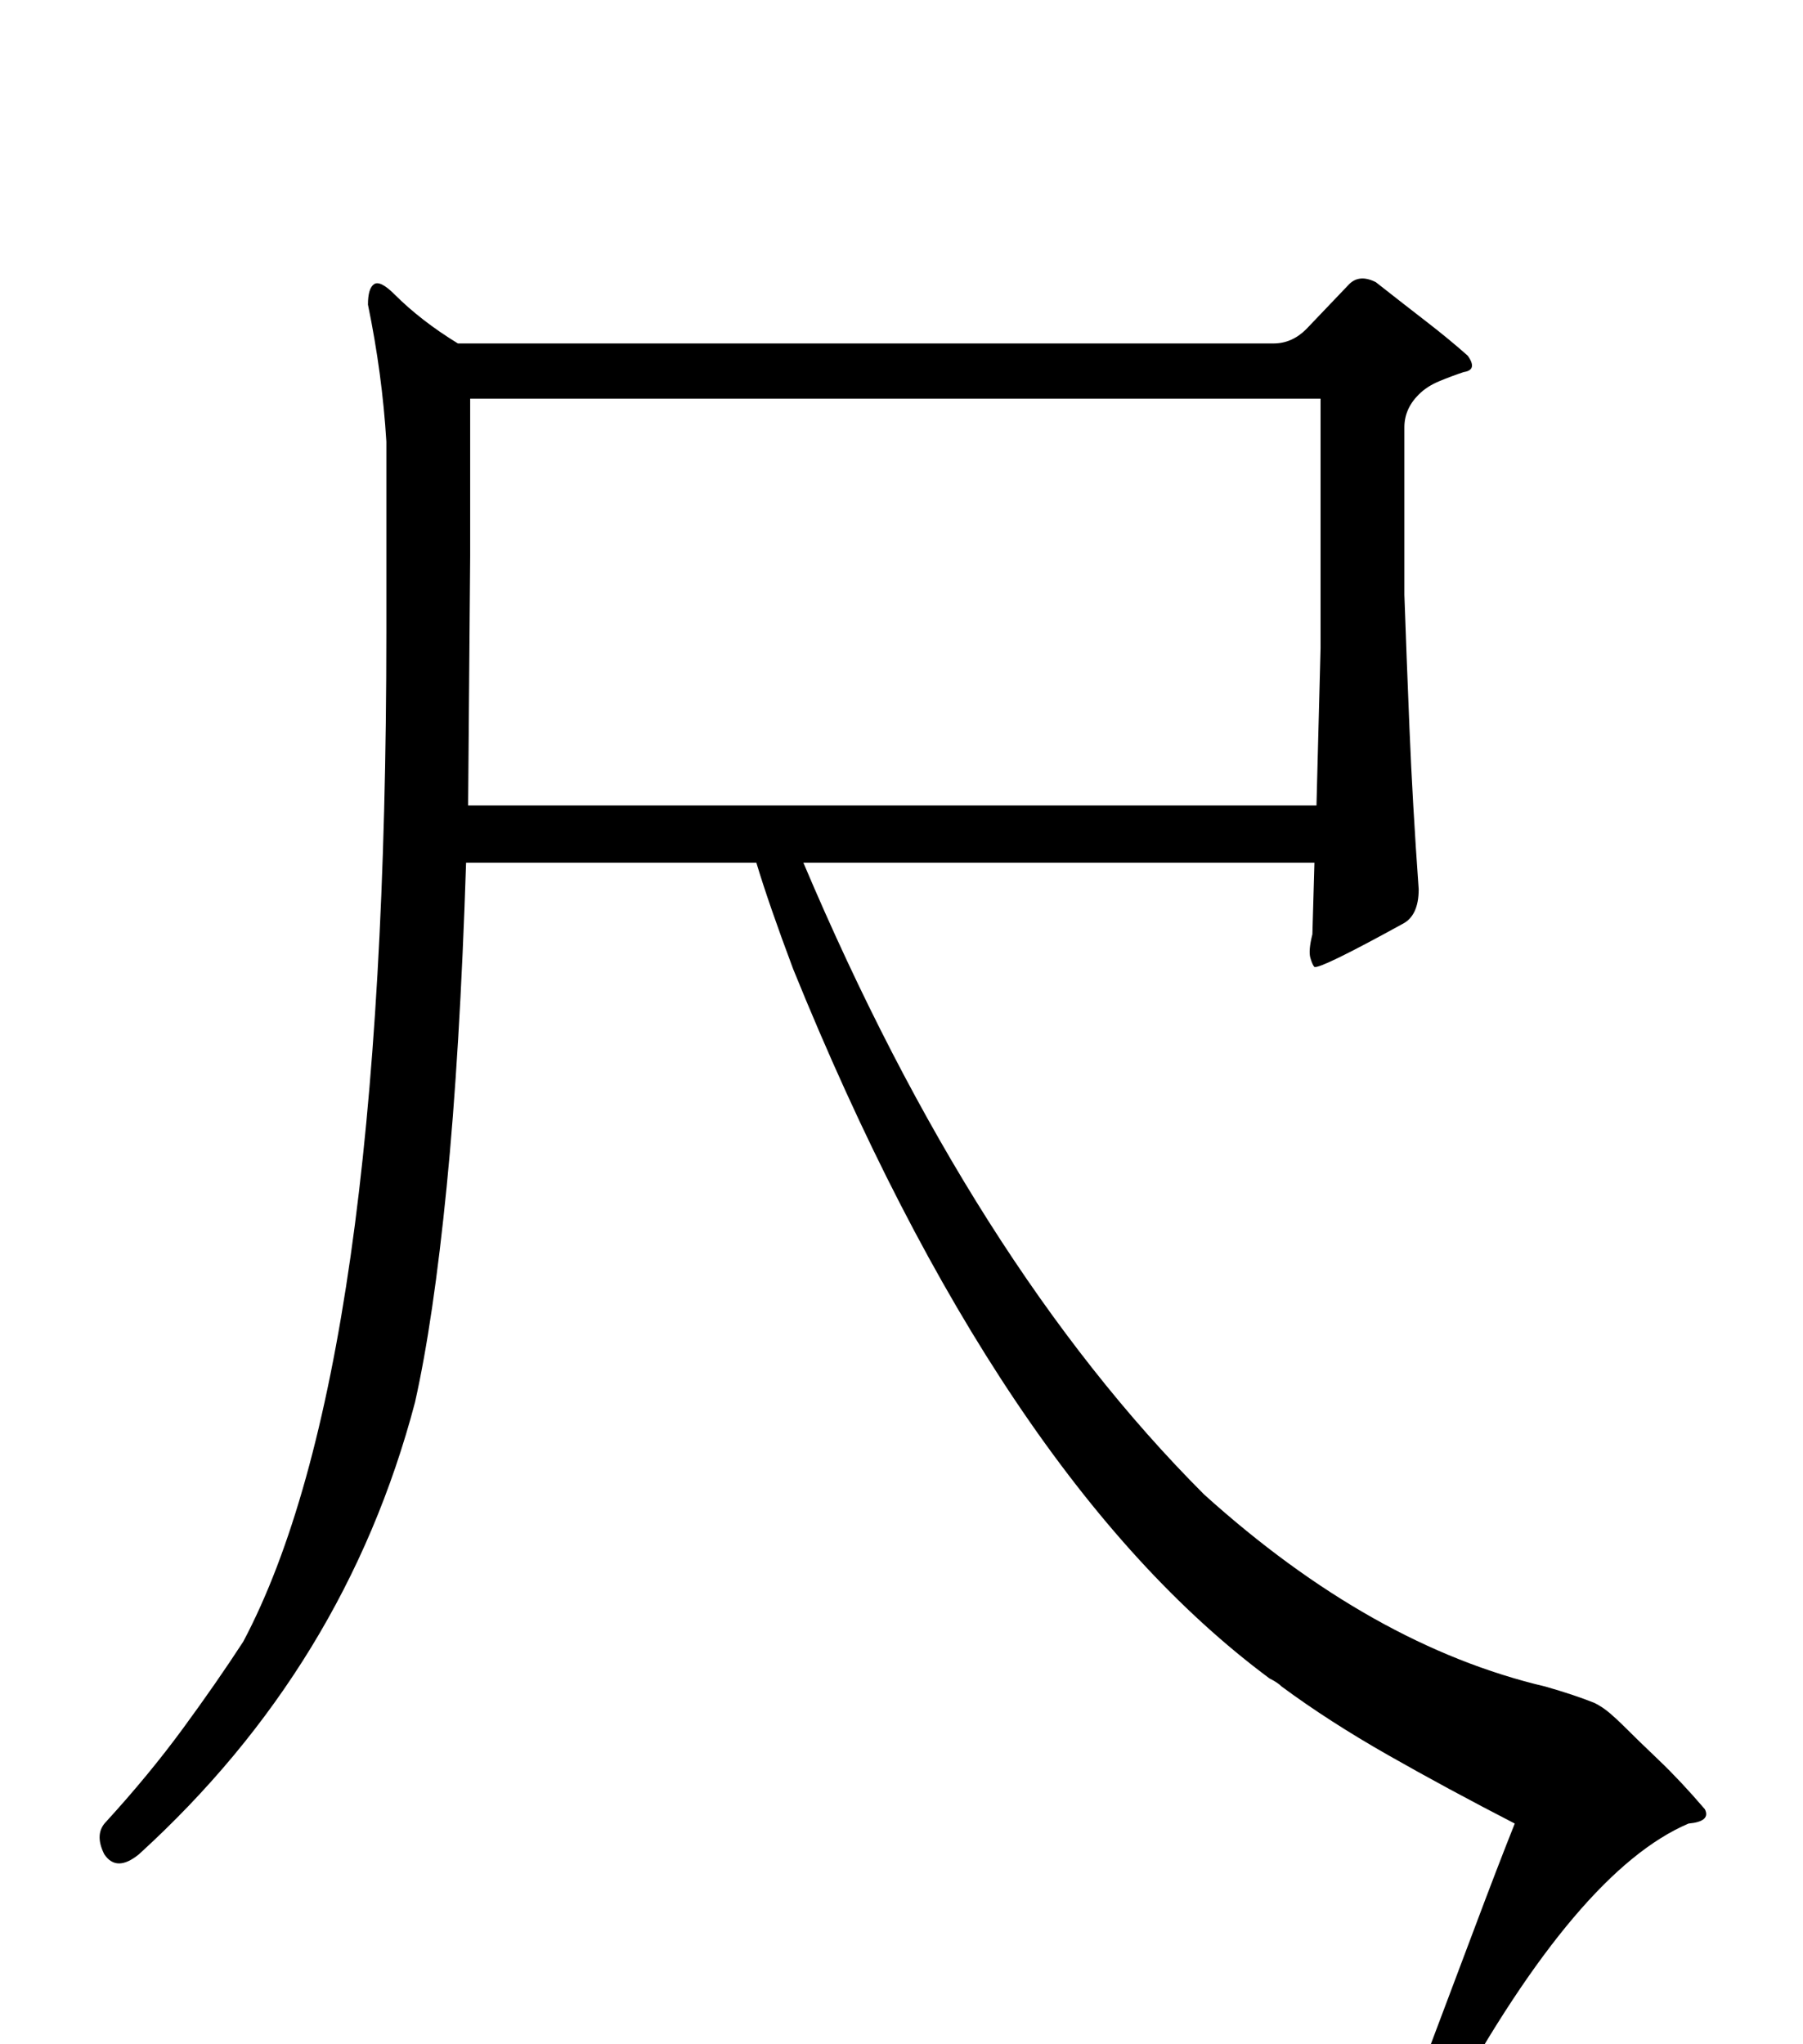 <?xml version="1.0" standalone="no"?>
<!DOCTYPE svg PUBLIC "-//W3C//DTD SVG 1.1//EN" "http://www.w3.org/Graphics/SVG/1.1/DTD/svg11.dtd" >
<svg xmlns="http://www.w3.org/2000/svg" xmlns:xlink="http://www.w3.org/1999/xlink" version="1.1" viewBox="0 -200 882 1000">
  <g transform="matrix(1 0 0 -1 0 800)">
   <path fill="currentColor"
d="M230 805v-77l-1 -122h415l2 77v122h-416zM741 108q-33 17 -62 33.5t-52 33.5q-2 2 -6 4q-132 98 -233 347q-6 16 -10.5 29t-7.5 23h-142q-3 -93 -9.5 -158.5t-15.5 -105.5q-34 -129 -135 -221q-11 -9 -17 0q-5 10 1 16q21 23 37.5 45.5t29.5 42.5q35 66 52.5 188.5
t17.5 305.5v93q-2 33 -9 67q0 8 3 10t10 -5q13 -13 31 -24h399q9 0 16 7l21 22q5 5 13 1q14 -11 25 -19.5t20 -16.5q5 -7 -2 -8q-6 -2 -12 -4.5t-10 -6.5q-7 -7 -7 -16v-82q1 -29 2.5 -65.5t4.5 -78.5q0 -13 -8 -17q-40 -22 -43 -21q-1 1 -2 4.5t1 11.5l1 35h-250
q83 -196 196 -309q82 -74 167 -94q7 -2 13 -4t11 -4q4 -2 7.5 -5t6.5 -6q7 -7 17.5 -17t22.5 -24q3 -6 -8 -7q-54 -23 -117 -138q-9 -11 -16 -7q-8 5 -1 16q17 45 29 77t20 52z" />
  </g>

</svg>
